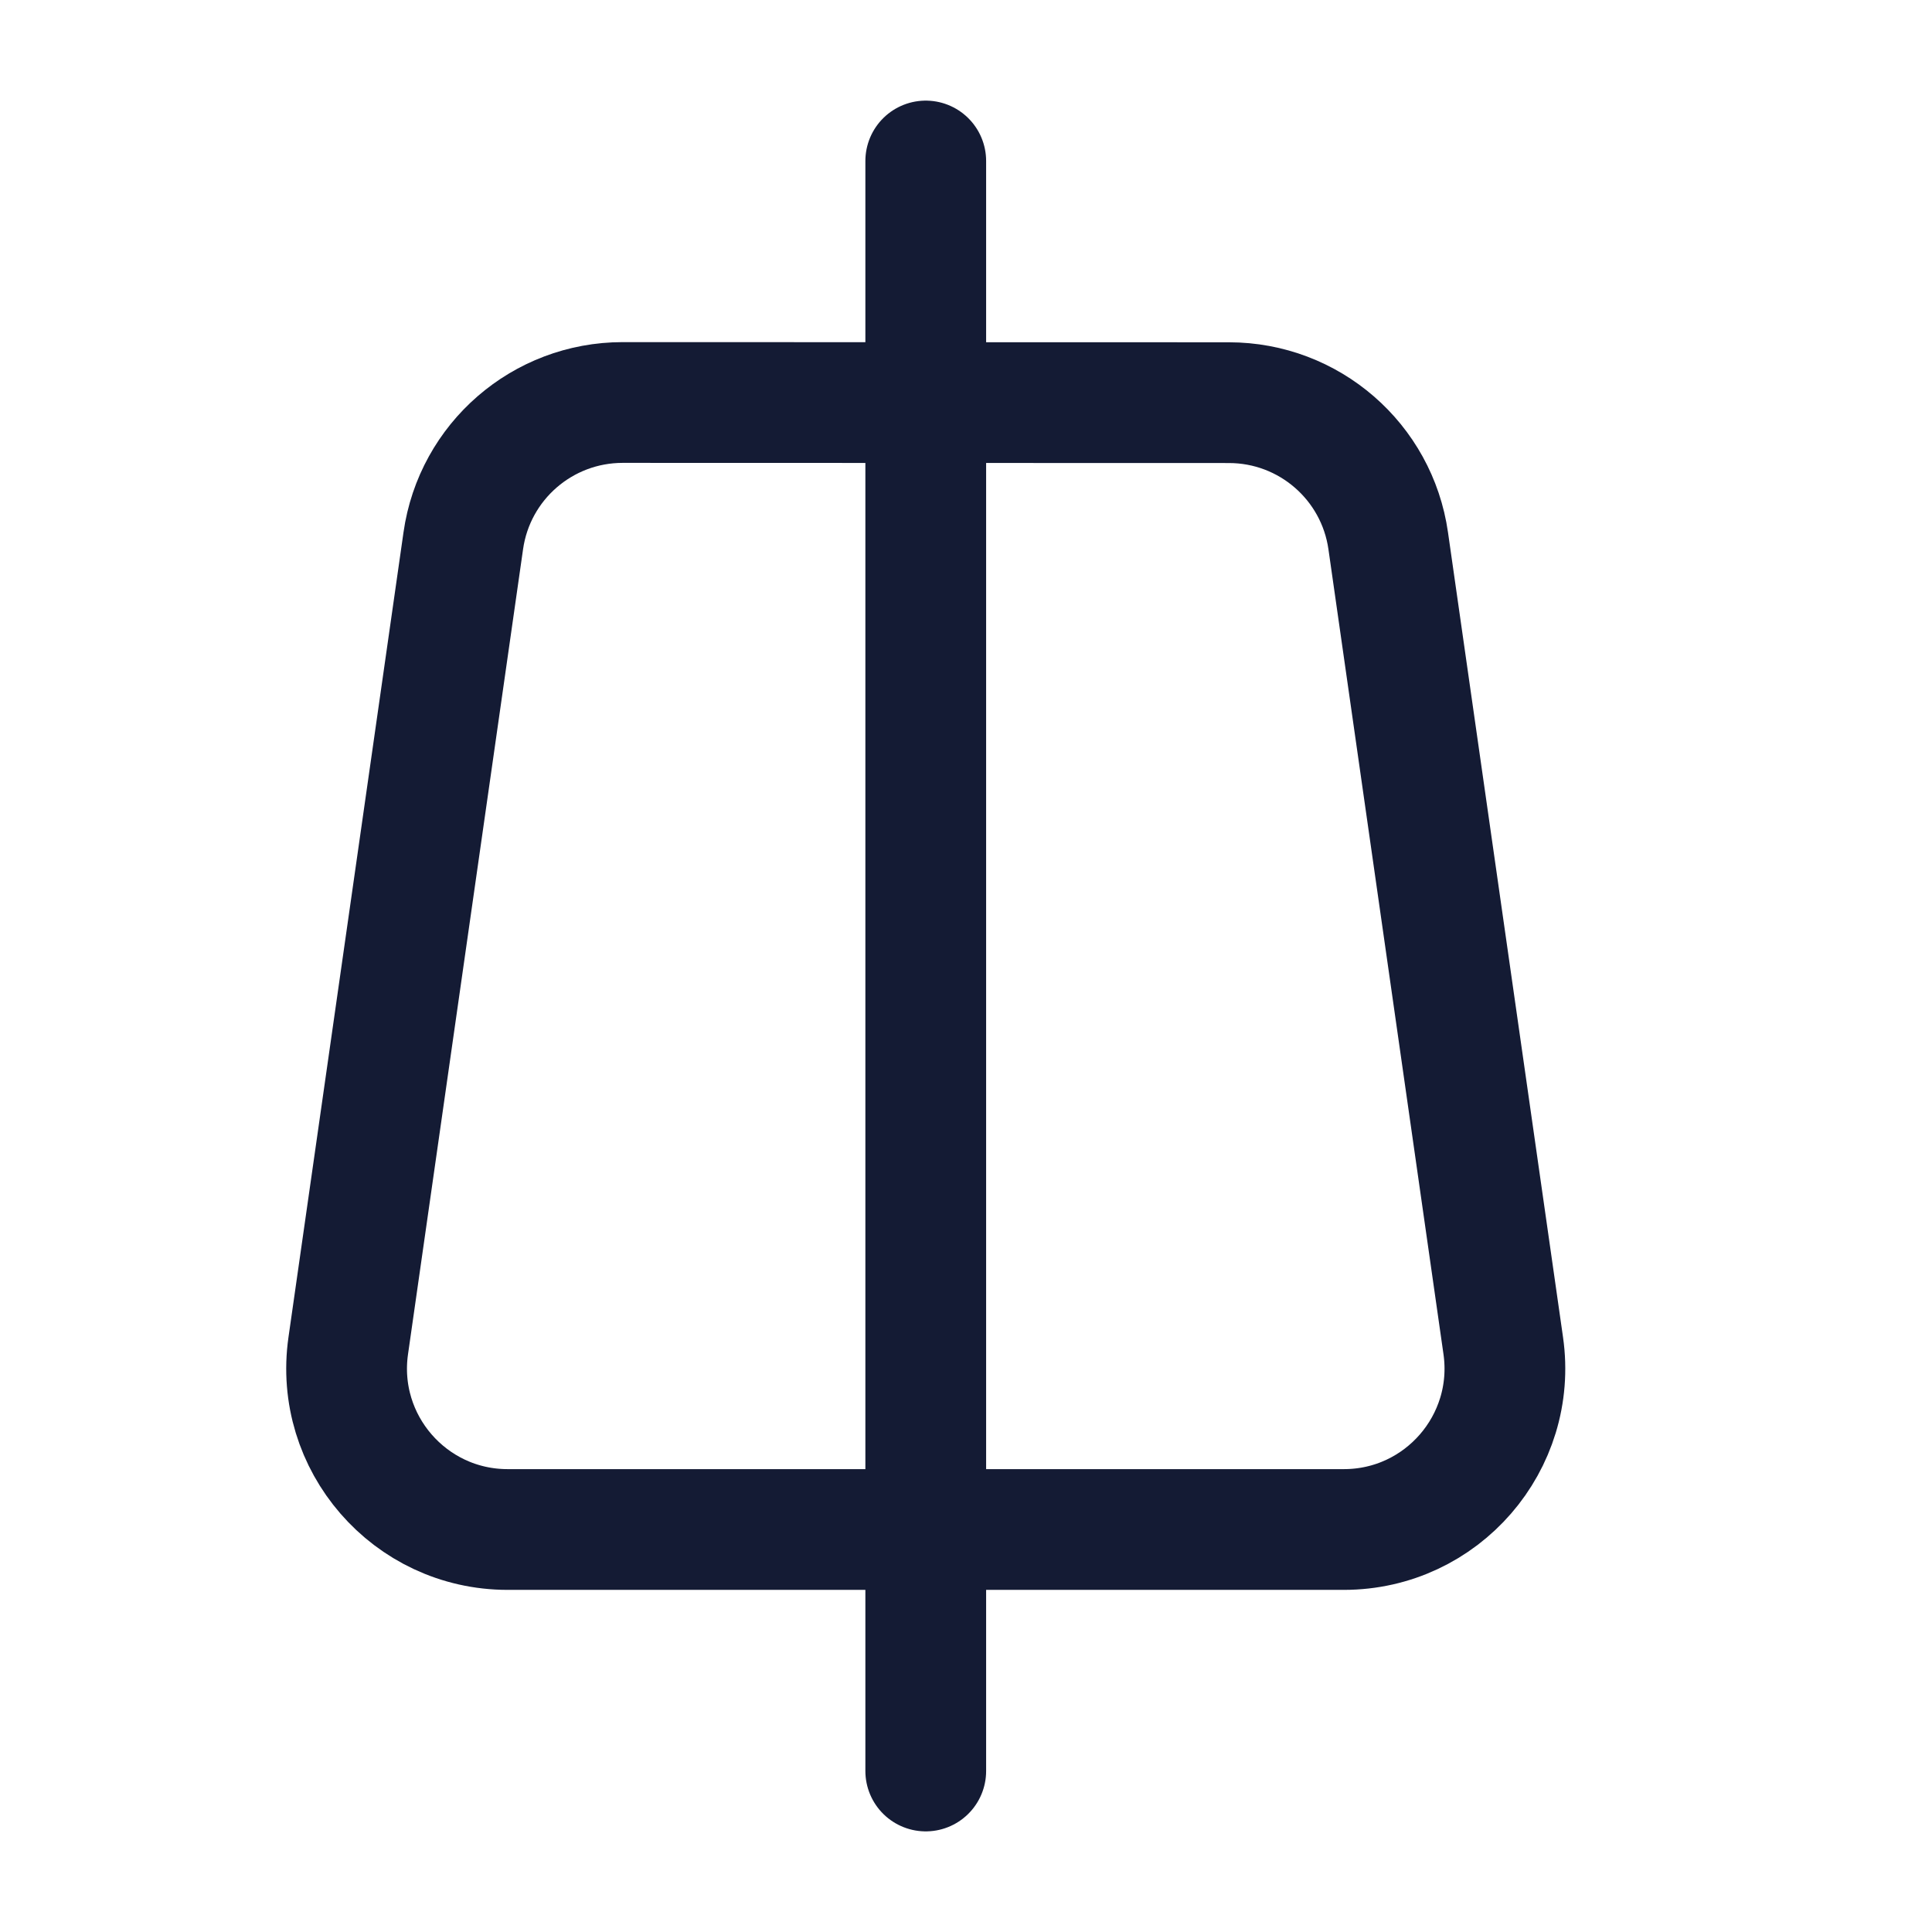 <svg width="24" height="24" viewBox="0 0 24 24" fill="none" xmlns="http://www.w3.org/2000/svg">
<path d="M16.694 19C17.911 19 18.846 17.922 18.674 16.717L17.245 6.719C17.105 5.734 16.261 5.002 15.266 5.002L7.735 5C6.739 5 5.895 5.732 5.755 6.718L4.326 16.717C4.154 17.922 5.089 19 6.306 19L16.694 19Z" stroke="#141B34" stroke-width="1.5" stroke-linecap="round" stroke-linejoin="round"/>
<path d="M11.5 22L11.5 2" stroke="#141B34" stroke-width="1.5" stroke-linecap="round" stroke-linejoin="round"/>
</svg>
